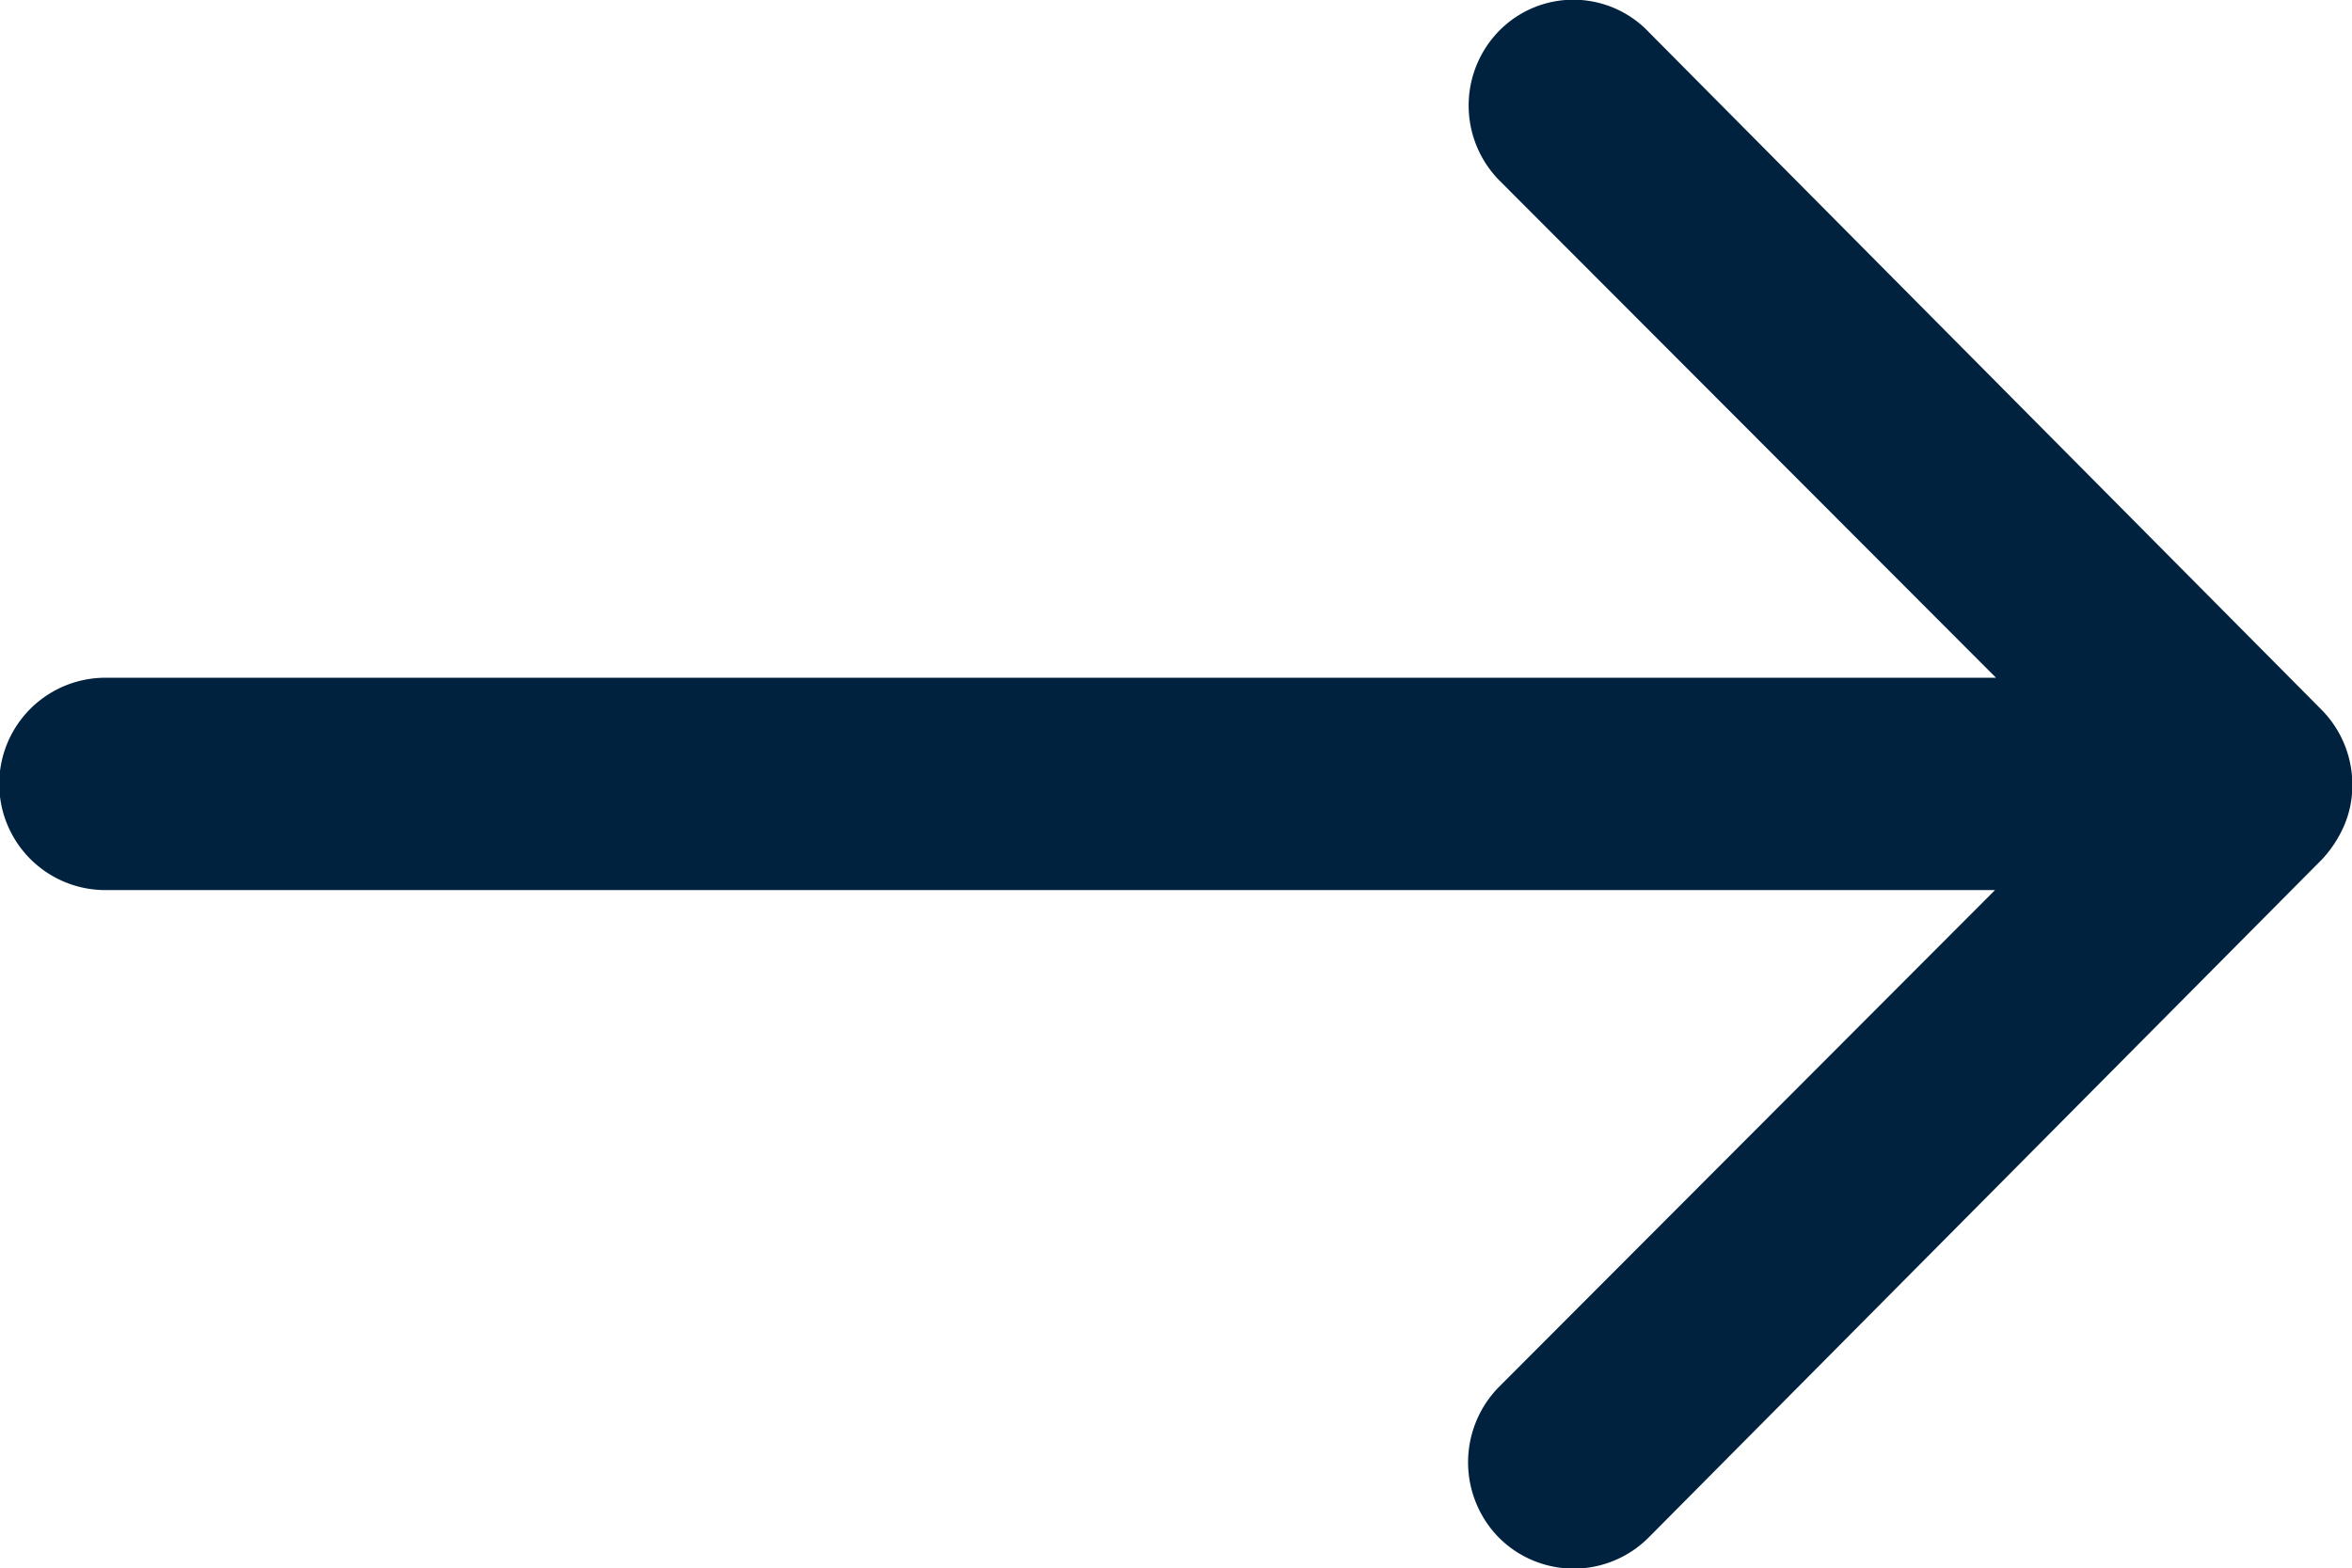 <svg xmlns:xlink="http://www.w3.org/1999/xlink" xmlns="http://www.w3.org/2000/svg" width="21.571" height="14.387" viewBox="0 0 21.571 14.387"><path d="M21.632,11.527a.979.979,0,0,0-.007,1.379l4.556,4.563H8.842a.974.974,0,0,0,0,1.948H26.172L21.617,23.98a.986.986,0,0,0,.007,1.379A.97.97,0,0,0,23,25.351l6.174-6.219h0a1.094,1.094,0,0,0,.2-.307.93.93,0,0,0,.075-.375.977.977,0,0,0-.277-.682L23,11.55A.954.954,0,0,0,21.632,11.527Z" transform="translate(-7.875 -11.252)" fill="#00223E"></path></svg>